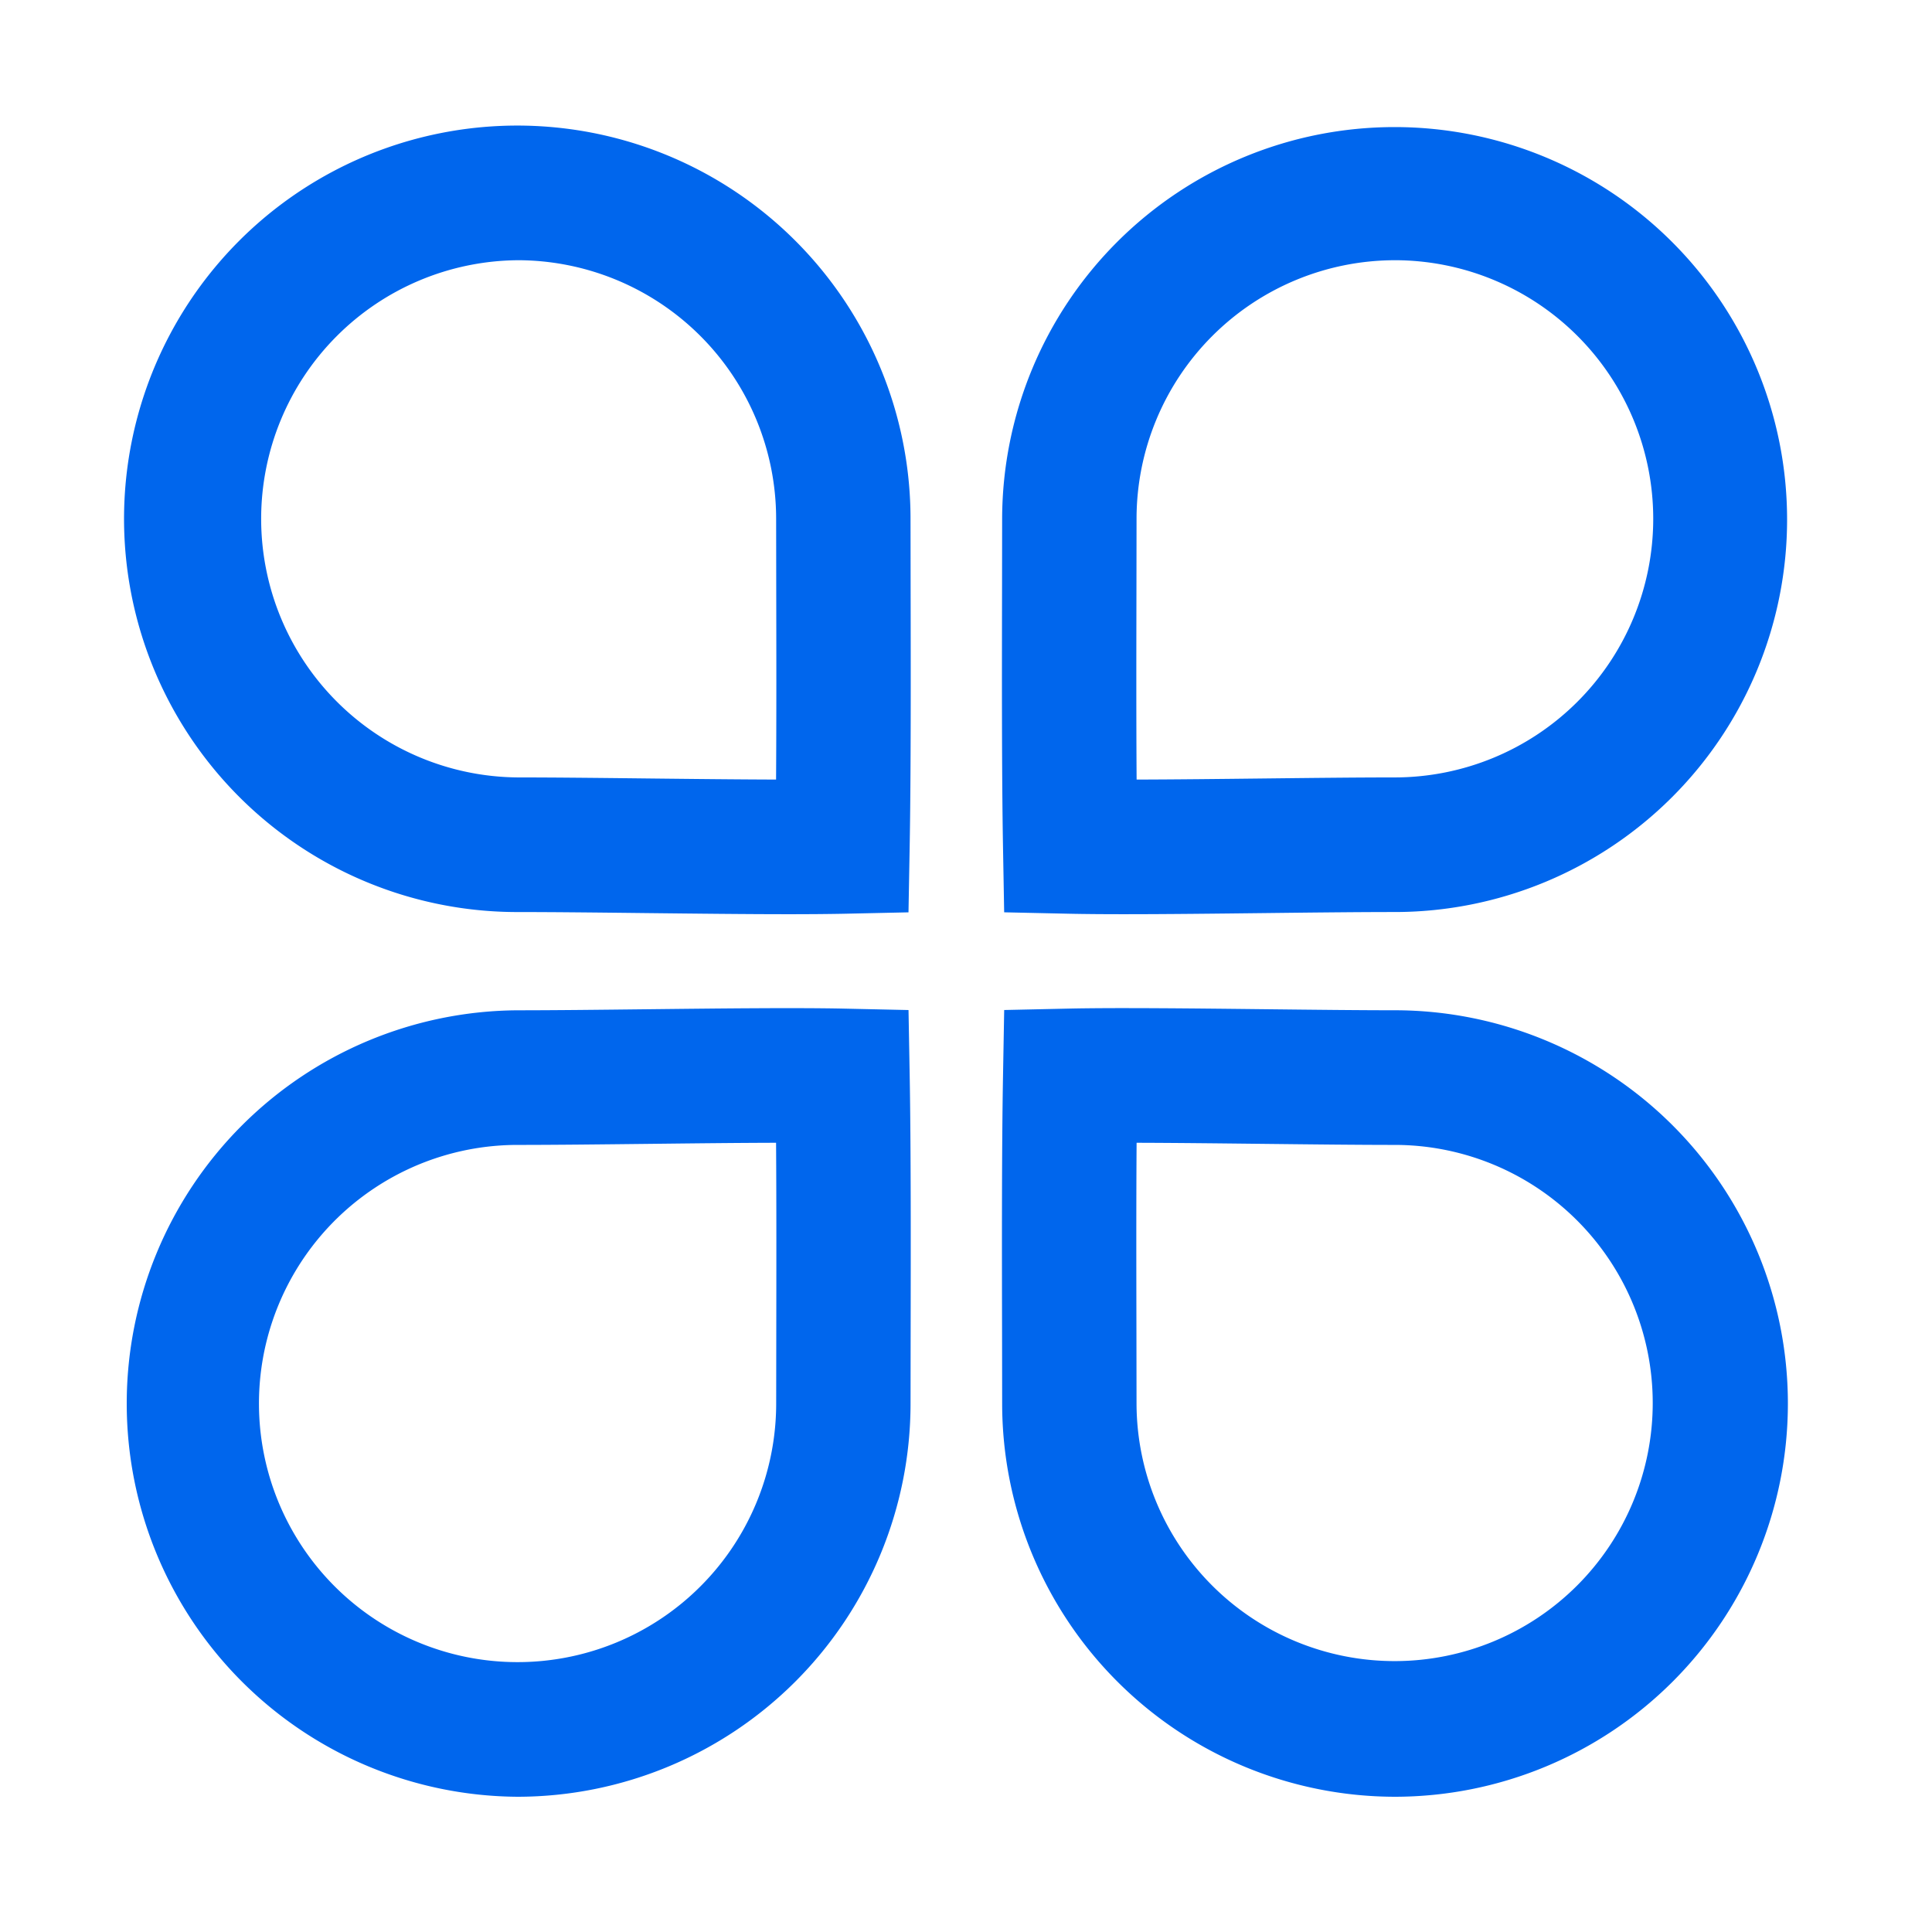 <svg t="1666149163772" class="icon" viewBox="0 0 1024 1024" version="1.1" xmlns="http://www.w3.org/2000/svg" p-id="2481" width="200" height="200"><path d="M417.69 484.547c-22.339 0-48.85-0.302-74.752-0.589-24.699-0.276-48.906-0.553-68.337-0.553a208.425 208.425 0 1 1 207.995-208.425l0.051 35.671c0.087 44.477 0.189 99.84-0.512 138.604l-0.614 34.304-34.217 0.748c-8.438 0.164-18.514 0.241-29.614 0.241z m-143.109-346.624a137.068 137.068 0 0 0 0 274.13c19.661 0 44.15 0.276 69.12 0.553 23.306 0.261 47.104 0.512 67.63 0.579 0.22-32.768 0.148-70.415 0.087-102.4l-0.051-35.809a137.088 137.088 0 0 0-136.791-137.057z m321.5 346.624c-11.11 0-21.181-0.077-29.635-0.256l-34.217-0.748-0.609-34.304c-0.691-38.748-0.584-94.07-0.512-138.522l0.046-35.748a208.02 208.02 0 1 1 208.015 208.425c-19.456 0-43.633 0.271-68.326 0.553-25.917 0.297-52.434 0.599-74.767 0.599z m143.104-346.624a137.083 137.083 0 0 0-136.791 137.062l-0.051 35.886c-0.061 31.949-0.138 69.555 0.087 102.313 20.526-0.046 44.319-0.317 67.625-0.579 24.991-0.282 49.475-0.553 69.12-0.553a137.062 137.062 0 0 0 0.005-274.135zM274.575 952.32a208.425 208.425 0 0 1 0-416.845c19.456 0 43.638-0.276 68.337-0.553 38.804-0.43 78.945-0.876 104.402-0.333l34.217 0.753 0.614 34.304c0.691 38.774 0.589 94.126 0.512 138.604l-0.051 35.671A208.456 208.456 0 0 1 274.575 952.32z m136.76-346.624c-20.526 0.046-44.319 0.317-67.625 0.579-24.986 0.276-49.469 0.553-69.12 0.553a137.068 137.068 0 1 0 136.801 137.068l0.051-35.809c0.046-31.969 0.118-69.622-0.108-102.39z m327.844 346.624a208.456 208.456 0 0 1-208.015-208.42l-0.046-35.748c-0.087-44.452-0.195-99.779 0.512-138.522l0.609-34.304 34.217-0.753c25.462-0.543 65.592-0.097 104.412 0.333 24.694 0.276 48.896 0.553 68.326 0.553a208.425 208.425 0 0 1-0.015 416.86z m-136.755-346.624c-0.225 32.768-0.148 70.364-0.087 102.313l0.051 35.886a136.796 136.796 0 1 0 136.791-137.068c-19.656 0-44.14-0.276-69.12-0.553-23.316-0.256-47.109-0.527-67.635-0.579z" fill="#0066ed" p-id="2482"></path></svg>